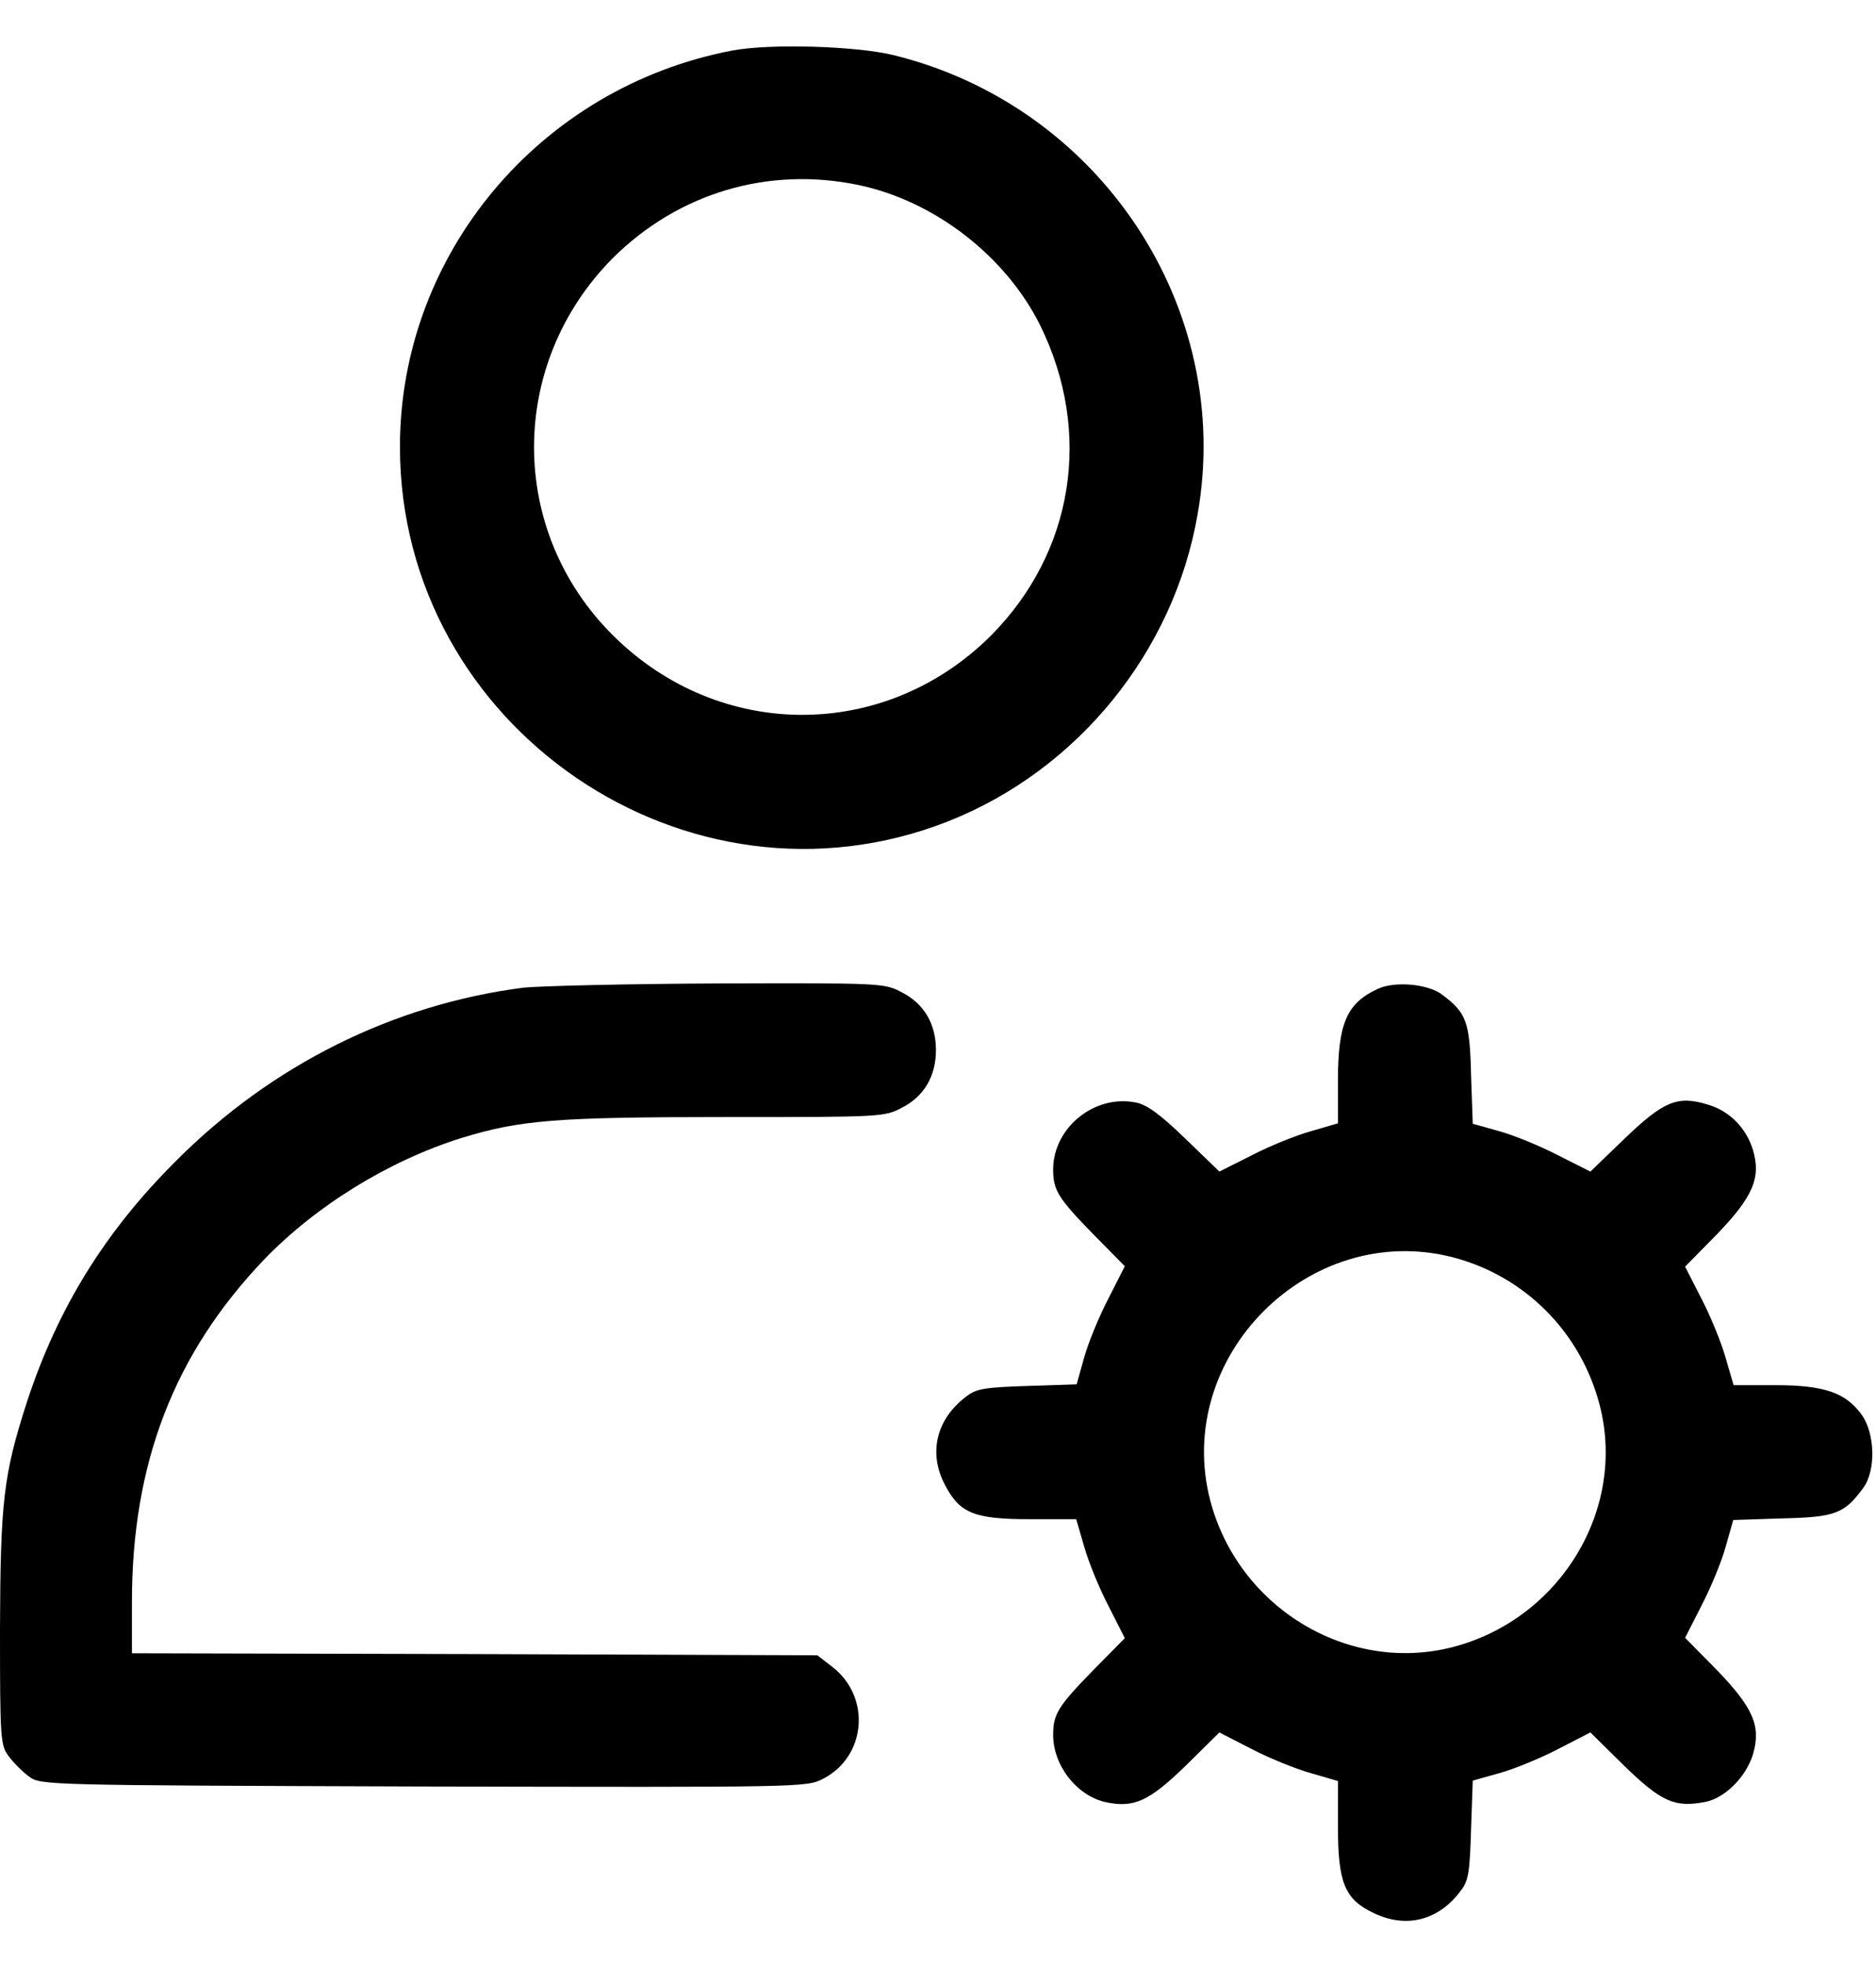 <svg width="21" height="22" viewBox="0 0 21 22" fill="none" xmlns="http://www.w3.org/2000/svg">
<path d="M8.194 0.566C6.042 0.978 4.477 2.844 4.477 5C4.477 8.141 7.697 10.339 10.613 9.191C12.061 8.619 13.139 7.297 13.406 5.755C13.814 3.444 12.314 1.185 10.003 0.617C9.581 0.514 8.616 0.486 8.194 0.566ZM9.609 2.07C10.463 2.249 11.259 2.867 11.644 3.641C12.234 4.841 12.019 6.181 11.091 7.114C9.905 8.295 8.053 8.295 6.862 7.11C5.681 5.938 5.686 4.067 6.862 2.886C7.594 2.16 8.597 1.86 9.609 2.07Z" fill="black"/>
<path d="M5.859 11.052C4.406 11.239 3.042 11.914 1.969 12.992C1.177 13.78 0.647 14.637 0.305 15.678C0.037 16.503 0.005 16.803 0 18.228C0 19.466 0.005 19.531 0.098 19.653C0.15 19.724 0.253 19.827 0.323 19.878C0.45 19.977 0.492 19.977 4.739 19.991C8.981 20 9.028 20 9.211 19.906C9.698 19.658 9.755 18.988 9.314 18.65L9.15 18.523L5.311 18.509L1.477 18.5V17.924C1.477 16.372 1.95 15.149 2.953 14.098C3.539 13.489 4.355 12.988 5.166 12.734C5.822 12.533 6.225 12.5 8.114 12.5C9.881 12.5 9.9 12.5 10.102 12.392C10.345 12.266 10.477 12.041 10.477 11.75C10.477 11.459 10.345 11.234 10.102 11.108C9.9 11 9.891 11 8.044 11.005C7.022 11.009 6.042 11.033 5.859 11.052Z" fill="black"/>
<path d="M15.422 11.066C15.075 11.225 14.977 11.455 14.977 12.092V12.57L14.672 12.659C14.503 12.706 14.203 12.828 14.006 12.931L13.65 13.11L13.266 12.739C12.98 12.463 12.83 12.355 12.708 12.336C12.248 12.247 11.789 12.622 11.789 13.086C11.789 13.32 11.845 13.409 12.244 13.817L12.591 14.169L12.408 14.53C12.305 14.727 12.183 15.022 12.136 15.191L12.052 15.491L11.503 15.509C11.034 15.524 10.931 15.538 10.823 15.622C10.481 15.875 10.387 16.259 10.58 16.62C10.744 16.934 10.908 17 11.531 17H12.047L12.136 17.305C12.183 17.474 12.305 17.773 12.408 17.97L12.591 18.331L12.244 18.683C11.845 19.091 11.789 19.18 11.789 19.414C11.789 19.761 12.061 20.103 12.389 20.169C12.698 20.23 12.863 20.155 13.27 19.761L13.65 19.386L14.006 19.569C14.203 19.672 14.503 19.794 14.672 19.841L14.977 19.93V20.436C14.977 21.069 15.052 21.252 15.375 21.406C15.741 21.584 16.106 21.491 16.355 21.153C16.439 21.045 16.453 20.942 16.467 20.474L16.486 19.925L16.786 19.841C16.955 19.794 17.25 19.672 17.447 19.569L17.803 19.386L18.183 19.761C18.595 20.16 18.745 20.23 19.087 20.164C19.308 20.122 19.542 19.888 19.622 19.634C19.716 19.316 19.627 19.11 19.214 18.683L18.863 18.327L19.045 17.97C19.148 17.773 19.27 17.478 19.317 17.309L19.402 17.009L19.95 16.991C20.545 16.977 20.644 16.939 20.855 16.653C21 16.461 20.991 16.044 20.841 15.833C20.663 15.585 20.423 15.5 19.875 15.5H19.406L19.317 15.195C19.27 15.027 19.148 14.727 19.045 14.53L18.863 14.174L19.214 13.817C19.622 13.395 19.716 13.18 19.622 12.866C19.547 12.622 19.359 12.43 19.116 12.36C18.778 12.256 18.623 12.322 18.188 12.739L17.803 13.11L17.447 12.931C17.25 12.828 16.955 12.706 16.786 12.659L16.486 12.575L16.467 12.027C16.453 11.431 16.416 11.333 16.139 11.127C15.98 11.009 15.609 10.977 15.422 11.066ZM16.266 14.07C17.072 14.281 17.695 14.909 17.906 15.72C18.211 16.888 17.466 18.116 16.266 18.43C15.089 18.735 13.861 17.989 13.547 16.789C13.13 15.181 14.658 13.653 16.266 14.07Z" fill="black"/>
</svg>

